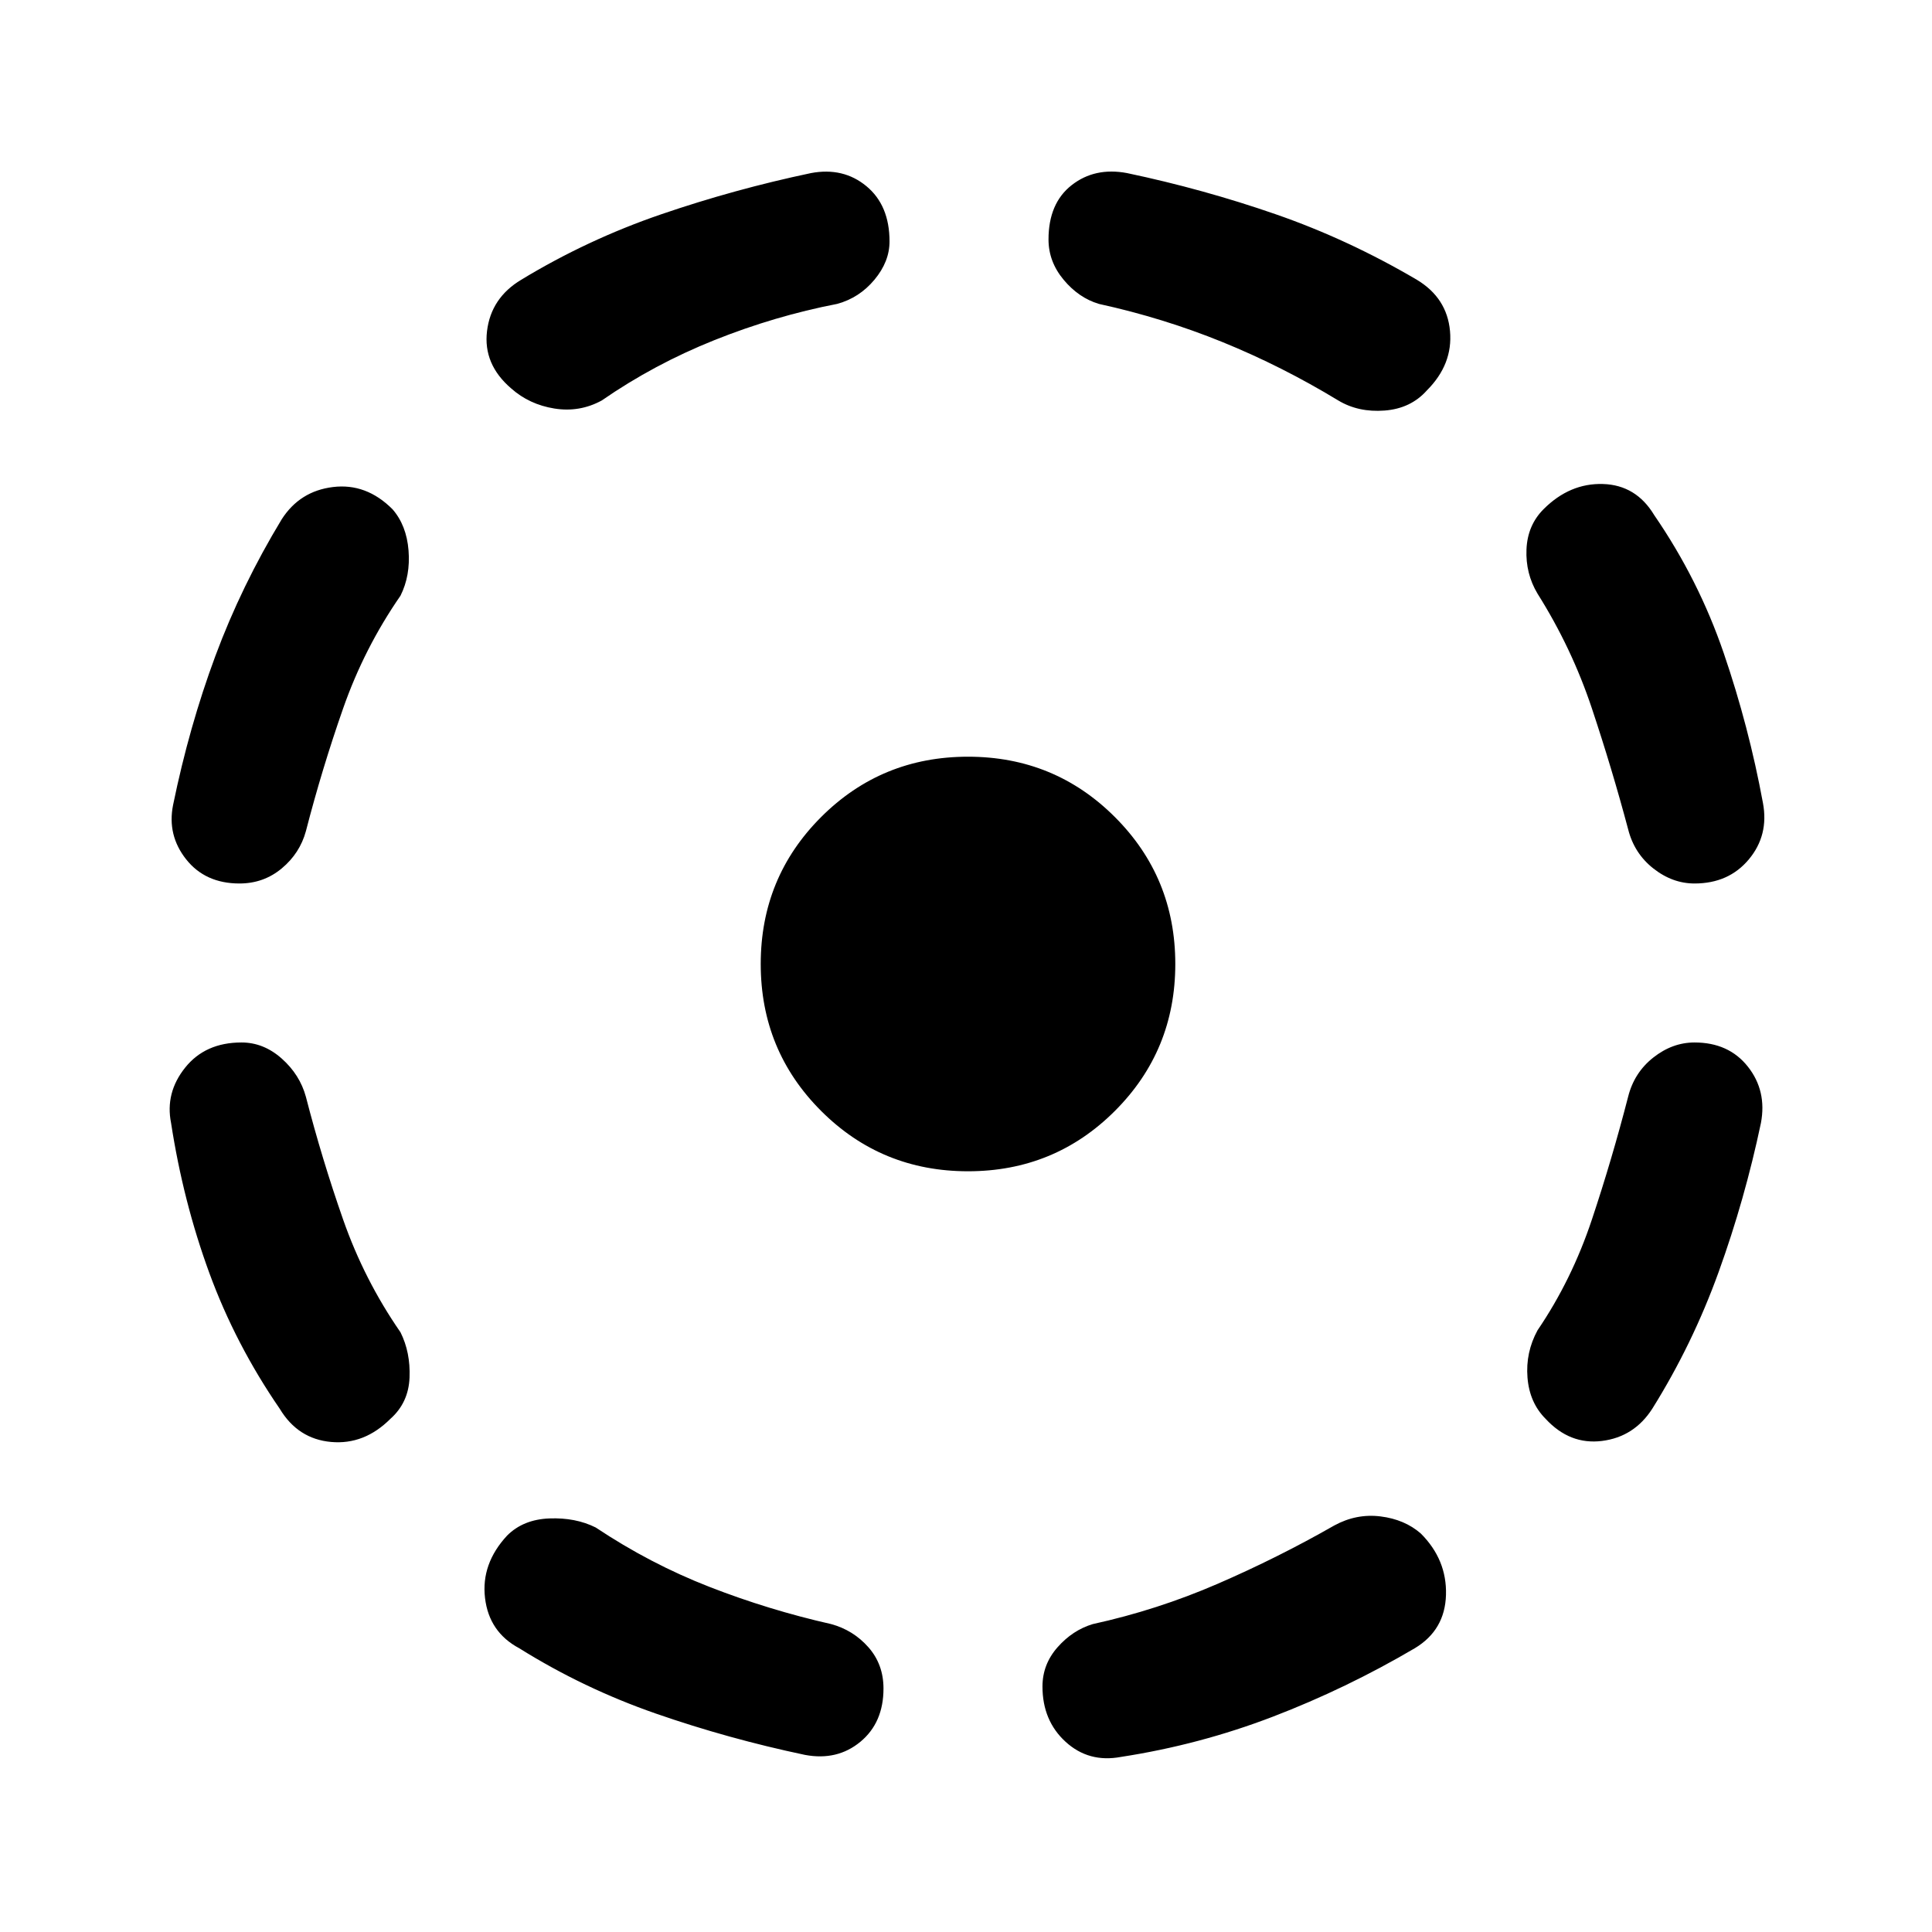 <svg xmlns="http://www.w3.org/2000/svg" height="48" width="48"><path d="M27.85 43.65Q27.05 43.8 26.475 43.275Q25.9 42.75 25.9 41.9Q25.9 41.35 26.275 40.925Q26.65 40.5 27.15 40.35Q28.75 40 30.25 39.35Q31.75 38.7 33.15 37.9Q33.7 37.6 34.3 37.675Q34.9 37.75 35.3 38.1Q35.95 38.75 35.925 39.625Q35.9 40.5 35.15 40.95Q33.45 41.95 31.625 42.65Q29.8 43.35 27.85 43.65ZM38.4 35.25Q38 34.85 37.95 34.225Q37.9 33.6 38.2 33.05Q39.05 31.8 39.55 30.3Q40.05 28.8 40.45 27.25Q40.6 26.65 41.075 26.275Q41.55 25.9 42.1 25.9Q42.95 25.9 43.425 26.5Q43.9 27.1 43.75 27.9Q43.35 29.8 42.7 31.6Q42.05 33.4 41.05 35Q40.6 35.7 39.8 35.8Q39 35.9 38.4 35.25ZM42.1 21.95Q41.55 21.95 41.075 21.575Q40.6 21.2 40.45 20.6Q40.05 19.1 39.55 17.6Q39.05 16.1 38.2 14.75Q37.9 14.25 37.925 13.65Q37.95 13.05 38.35 12.65Q39 12 39.825 12.025Q40.65 12.05 41.1 12.8Q42.2 14.4 42.825 16.225Q43.45 18.05 43.8 19.95Q43.95 20.75 43.45 21.35Q42.95 21.95 42.1 21.95ZM33.25 9.95Q31.85 9.1 30.375 8.5Q28.9 7.9 27.3 7.55Q26.8 7.4 26.425 6.95Q26.05 6.5 26.05 5.95Q26.05 5.05 26.625 4.6Q27.2 4.15 28 4.3Q29.9 4.7 31.7 5.325Q33.5 5.95 35.2 6.95Q35.95 7.4 36.025 8.225Q36.1 9.05 35.45 9.7Q35.05 10.15 34.4 10.2Q33.75 10.25 33.25 9.95ZM12.7 9.65Q12 9.05 12.1 8.225Q12.2 7.4 12.95 6.95Q14.6 5.95 16.425 5.325Q18.25 4.7 20.15 4.3Q20.95 4.15 21.525 4.625Q22.1 5.1 22.1 6Q22.1 6.5 21.725 6.95Q21.35 7.4 20.8 7.55Q19.25 7.85 17.75 8.45Q16.25 9.05 14.95 9.95Q14.4 10.25 13.775 10.15Q13.15 10.05 12.7 9.65ZM5.95 21.95Q5.1 21.95 4.625 21.35Q4.15 20.75 4.3 20Q4.7 18.05 5.35 16.3Q6 14.55 7 12.9Q7.45 12.2 8.275 12.1Q9.1 12 9.75 12.65Q10.1 13.05 10.15 13.675Q10.2 14.3 9.95 14.8Q9.05 16.1 8.525 17.6Q8 19.1 7.6 20.65Q7.45 21.2 7 21.575Q6.55 21.95 5.95 21.95ZM6.95 35Q5.85 33.4 5.2 31.625Q4.55 29.85 4.25 27.9Q4.1 27.15 4.6 26.525Q5.1 25.9 6 25.9Q6.55 25.9 7 26.3Q7.45 26.7 7.6 27.25Q8 28.8 8.525 30.3Q9.05 31.8 9.95 33.1Q10.2 33.6 10.175 34.225Q10.15 34.85 9.7 35.25Q9.05 35.9 8.225 35.825Q7.4 35.75 6.95 35ZM20 43.6Q18.1 43.2 16.3 42.575Q14.5 41.95 12.9 40.95Q12.15 40.55 12.05 39.7Q11.95 38.85 12.6 38.15Q13 37.75 13.65 37.725Q14.3 37.7 14.8 37.95Q16.15 38.85 17.625 39.425Q19.1 40 20.65 40.35Q21.2 40.5 21.575 40.925Q21.95 41.35 21.95 41.95Q21.95 42.8 21.375 43.275Q20.8 43.75 20 43.6ZM24.05 29.1Q21.9 29.1 20.4 27.6Q18.9 26.1 18.9 23.95Q18.9 21.8 20.4 20.3Q21.9 18.8 24.05 18.8Q26.2 18.8 27.7 20.3Q29.2 21.8 29.2 23.95Q29.2 26.1 27.7 27.6Q26.2 29.1 24.05 29.1Z"/></svg>